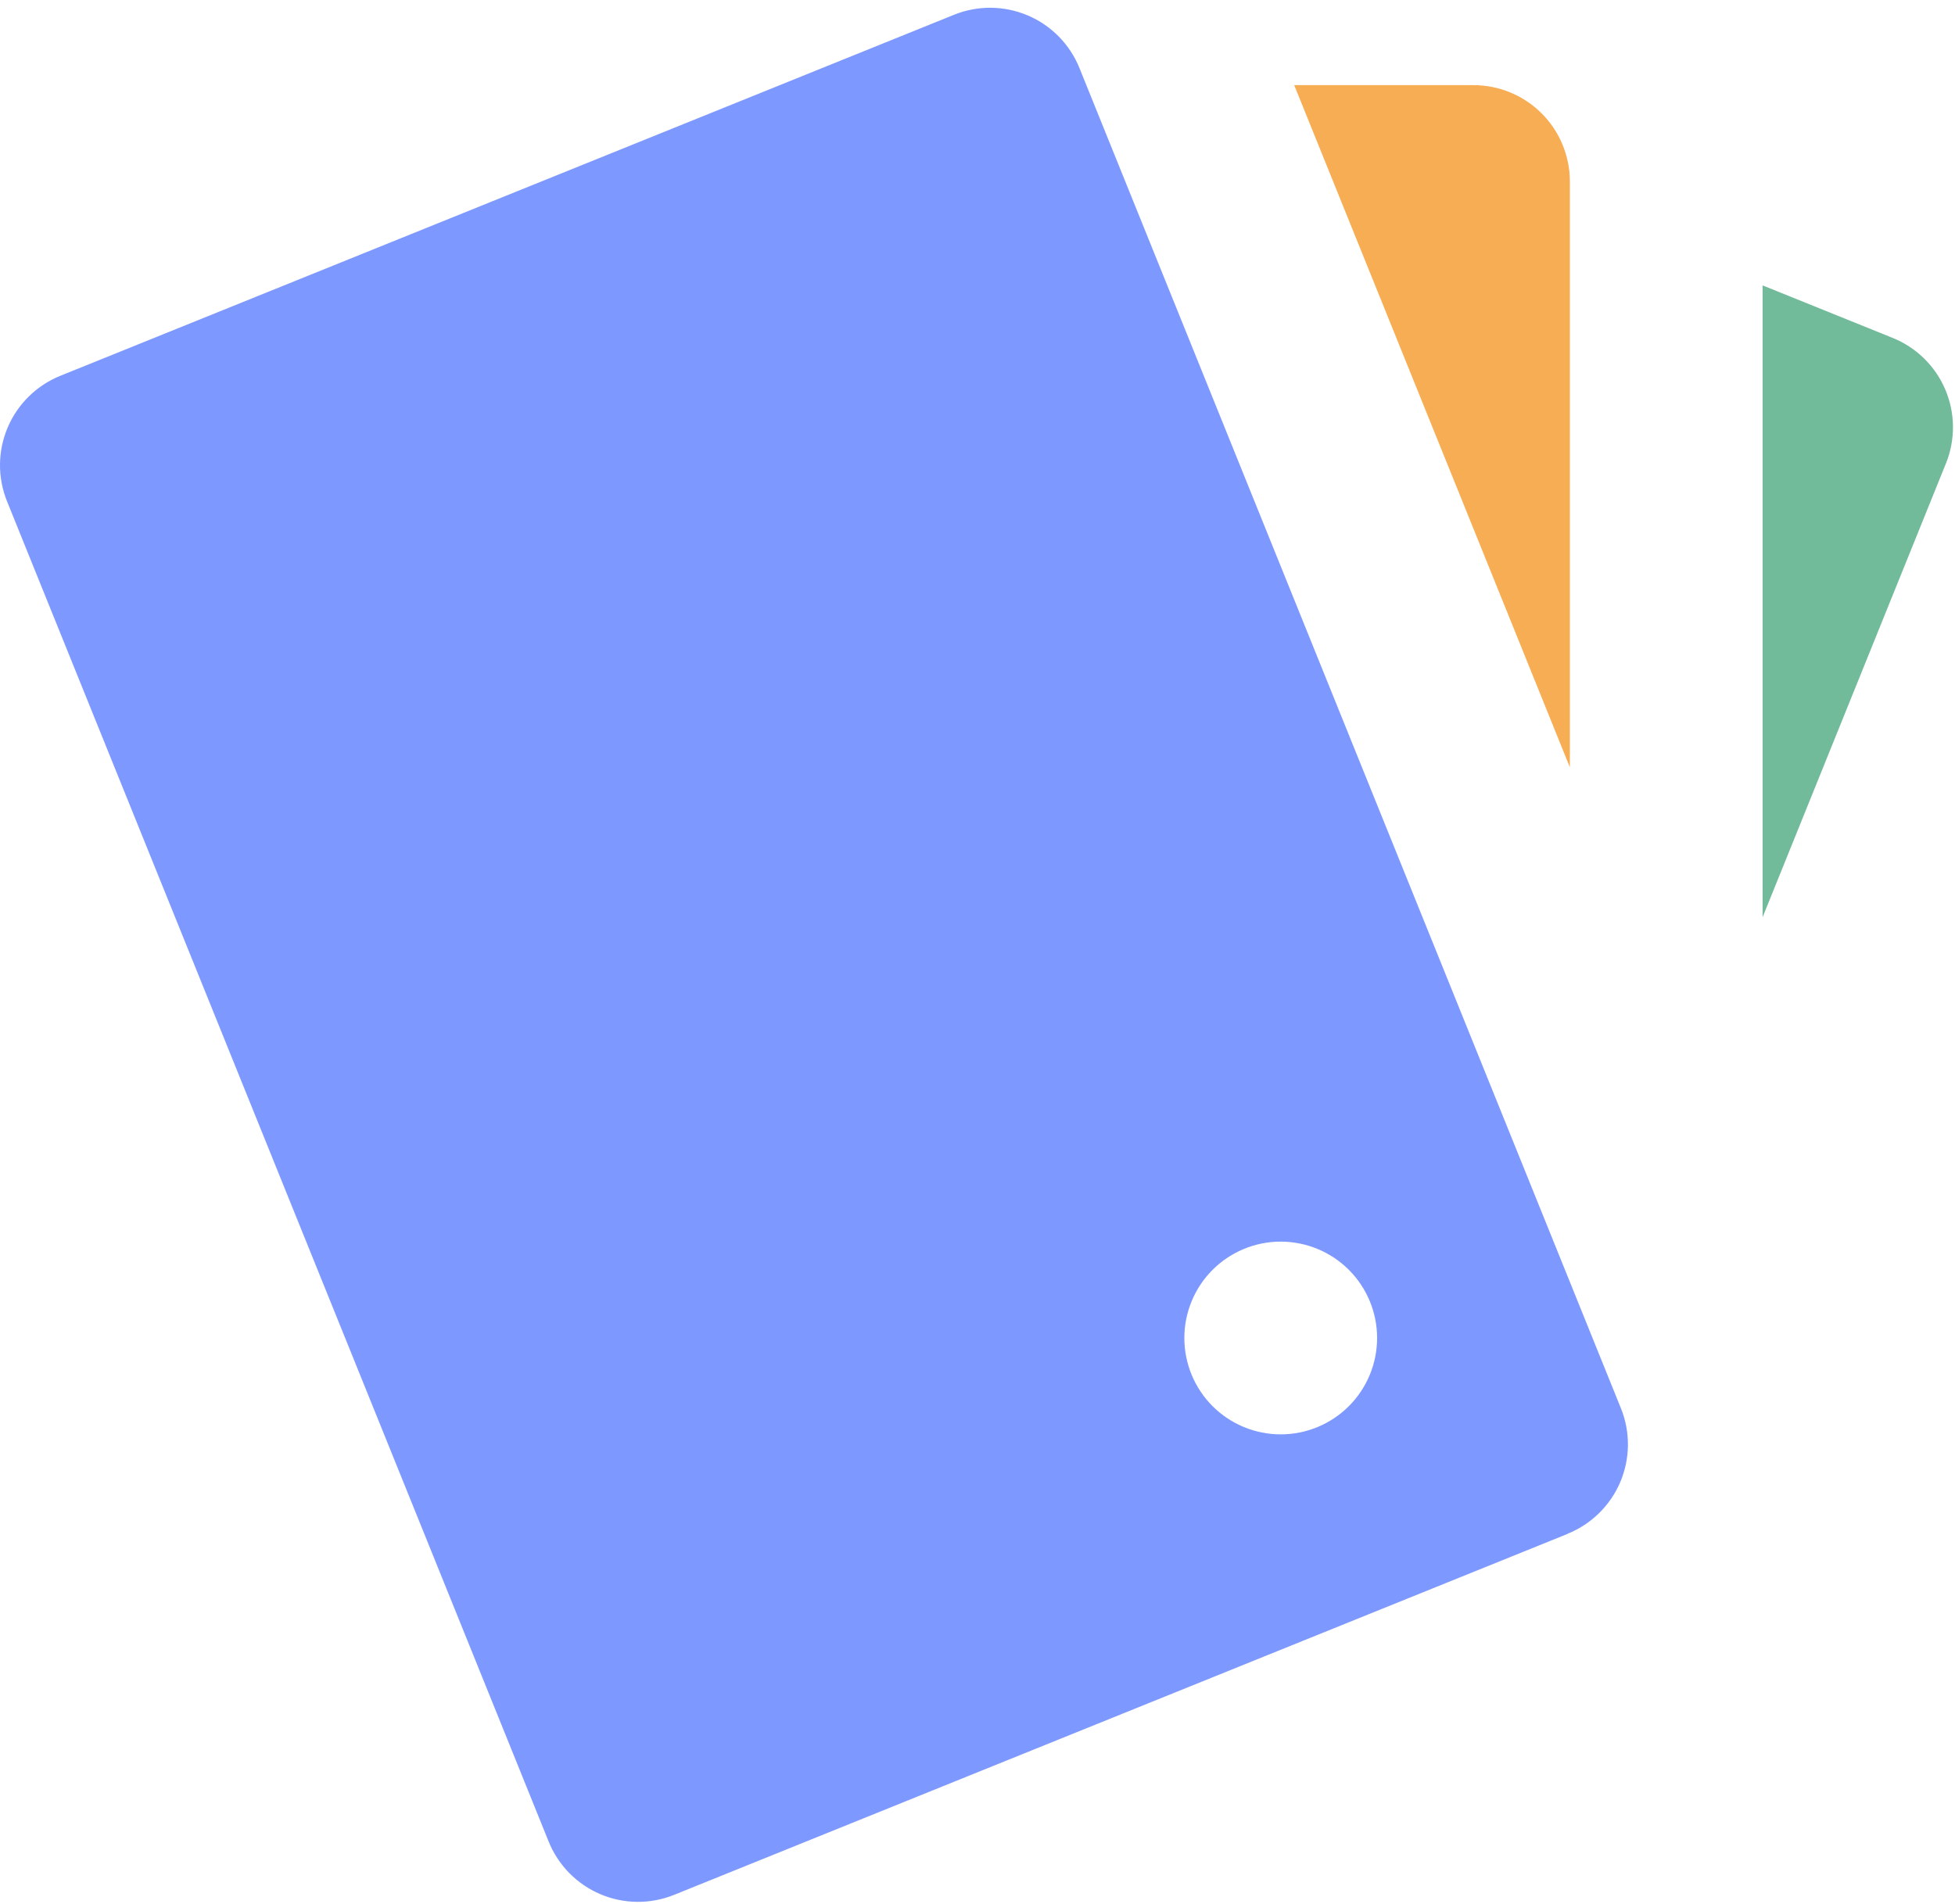 <svg width="115" height="112" viewBox="0 0 115 112" fill="none" xmlns="http://www.w3.org/2000/svg">
<path d="M92.22 90.233L39.652 111.472C38.259 112.034 36.699 112.02 35.316 111.433C33.933 110.846 32.84 109.734 32.276 108.342L0.413 29.49C0.134 28.799 -0.006 28.061 0 27.316C0.007 26.571 0.16 25.835 0.451 25.149C0.742 24.464 1.166 23.842 1.697 23.321C2.229 22.799 2.858 22.387 3.548 22.108L56.116 0.87C56.807 0.591 57.546 0.451 58.29 0.457C59.035 0.464 59.771 0.617 60.457 0.908C61.142 1.199 61.764 1.623 62.286 2.154C62.807 2.685 63.219 3.314 63.498 4.005L95.35 82.852C95.911 84.246 95.897 85.805 95.309 87.189C94.721 88.572 93.608 89.665 92.214 90.228L92.22 90.233ZM75.336 73.043C73.832 73.043 72.39 73.641 71.327 74.704C70.264 75.767 69.667 77.209 69.667 78.713C69.667 80.216 70.264 81.659 71.327 82.722C72.39 83.785 73.832 84.382 75.336 84.382C76.84 84.382 78.282 83.785 79.345 82.722C80.408 81.659 81.006 80.216 81.006 78.713C81.006 77.209 80.408 75.767 79.345 74.704C78.282 73.641 76.84 73.043 75.336 73.043Z" fill="#7D98FF"/>
<path d="M86.675 5.009L76.13 5.009L92.345 45.138L92.345 10.678C92.345 9.175 91.747 7.732 90.684 6.669C89.621 5.606 88.179 5.009 86.675 5.009Z" fill="#F7AD53"/>
<path d="M111.338 19.88L103.684 16.79L103.684 53.954L114.467 27.262C115.031 25.868 115.018 24.307 114.431 22.923C113.844 21.538 112.732 20.444 111.338 19.88Z" fill="#71BA9A"/>
</svg>
